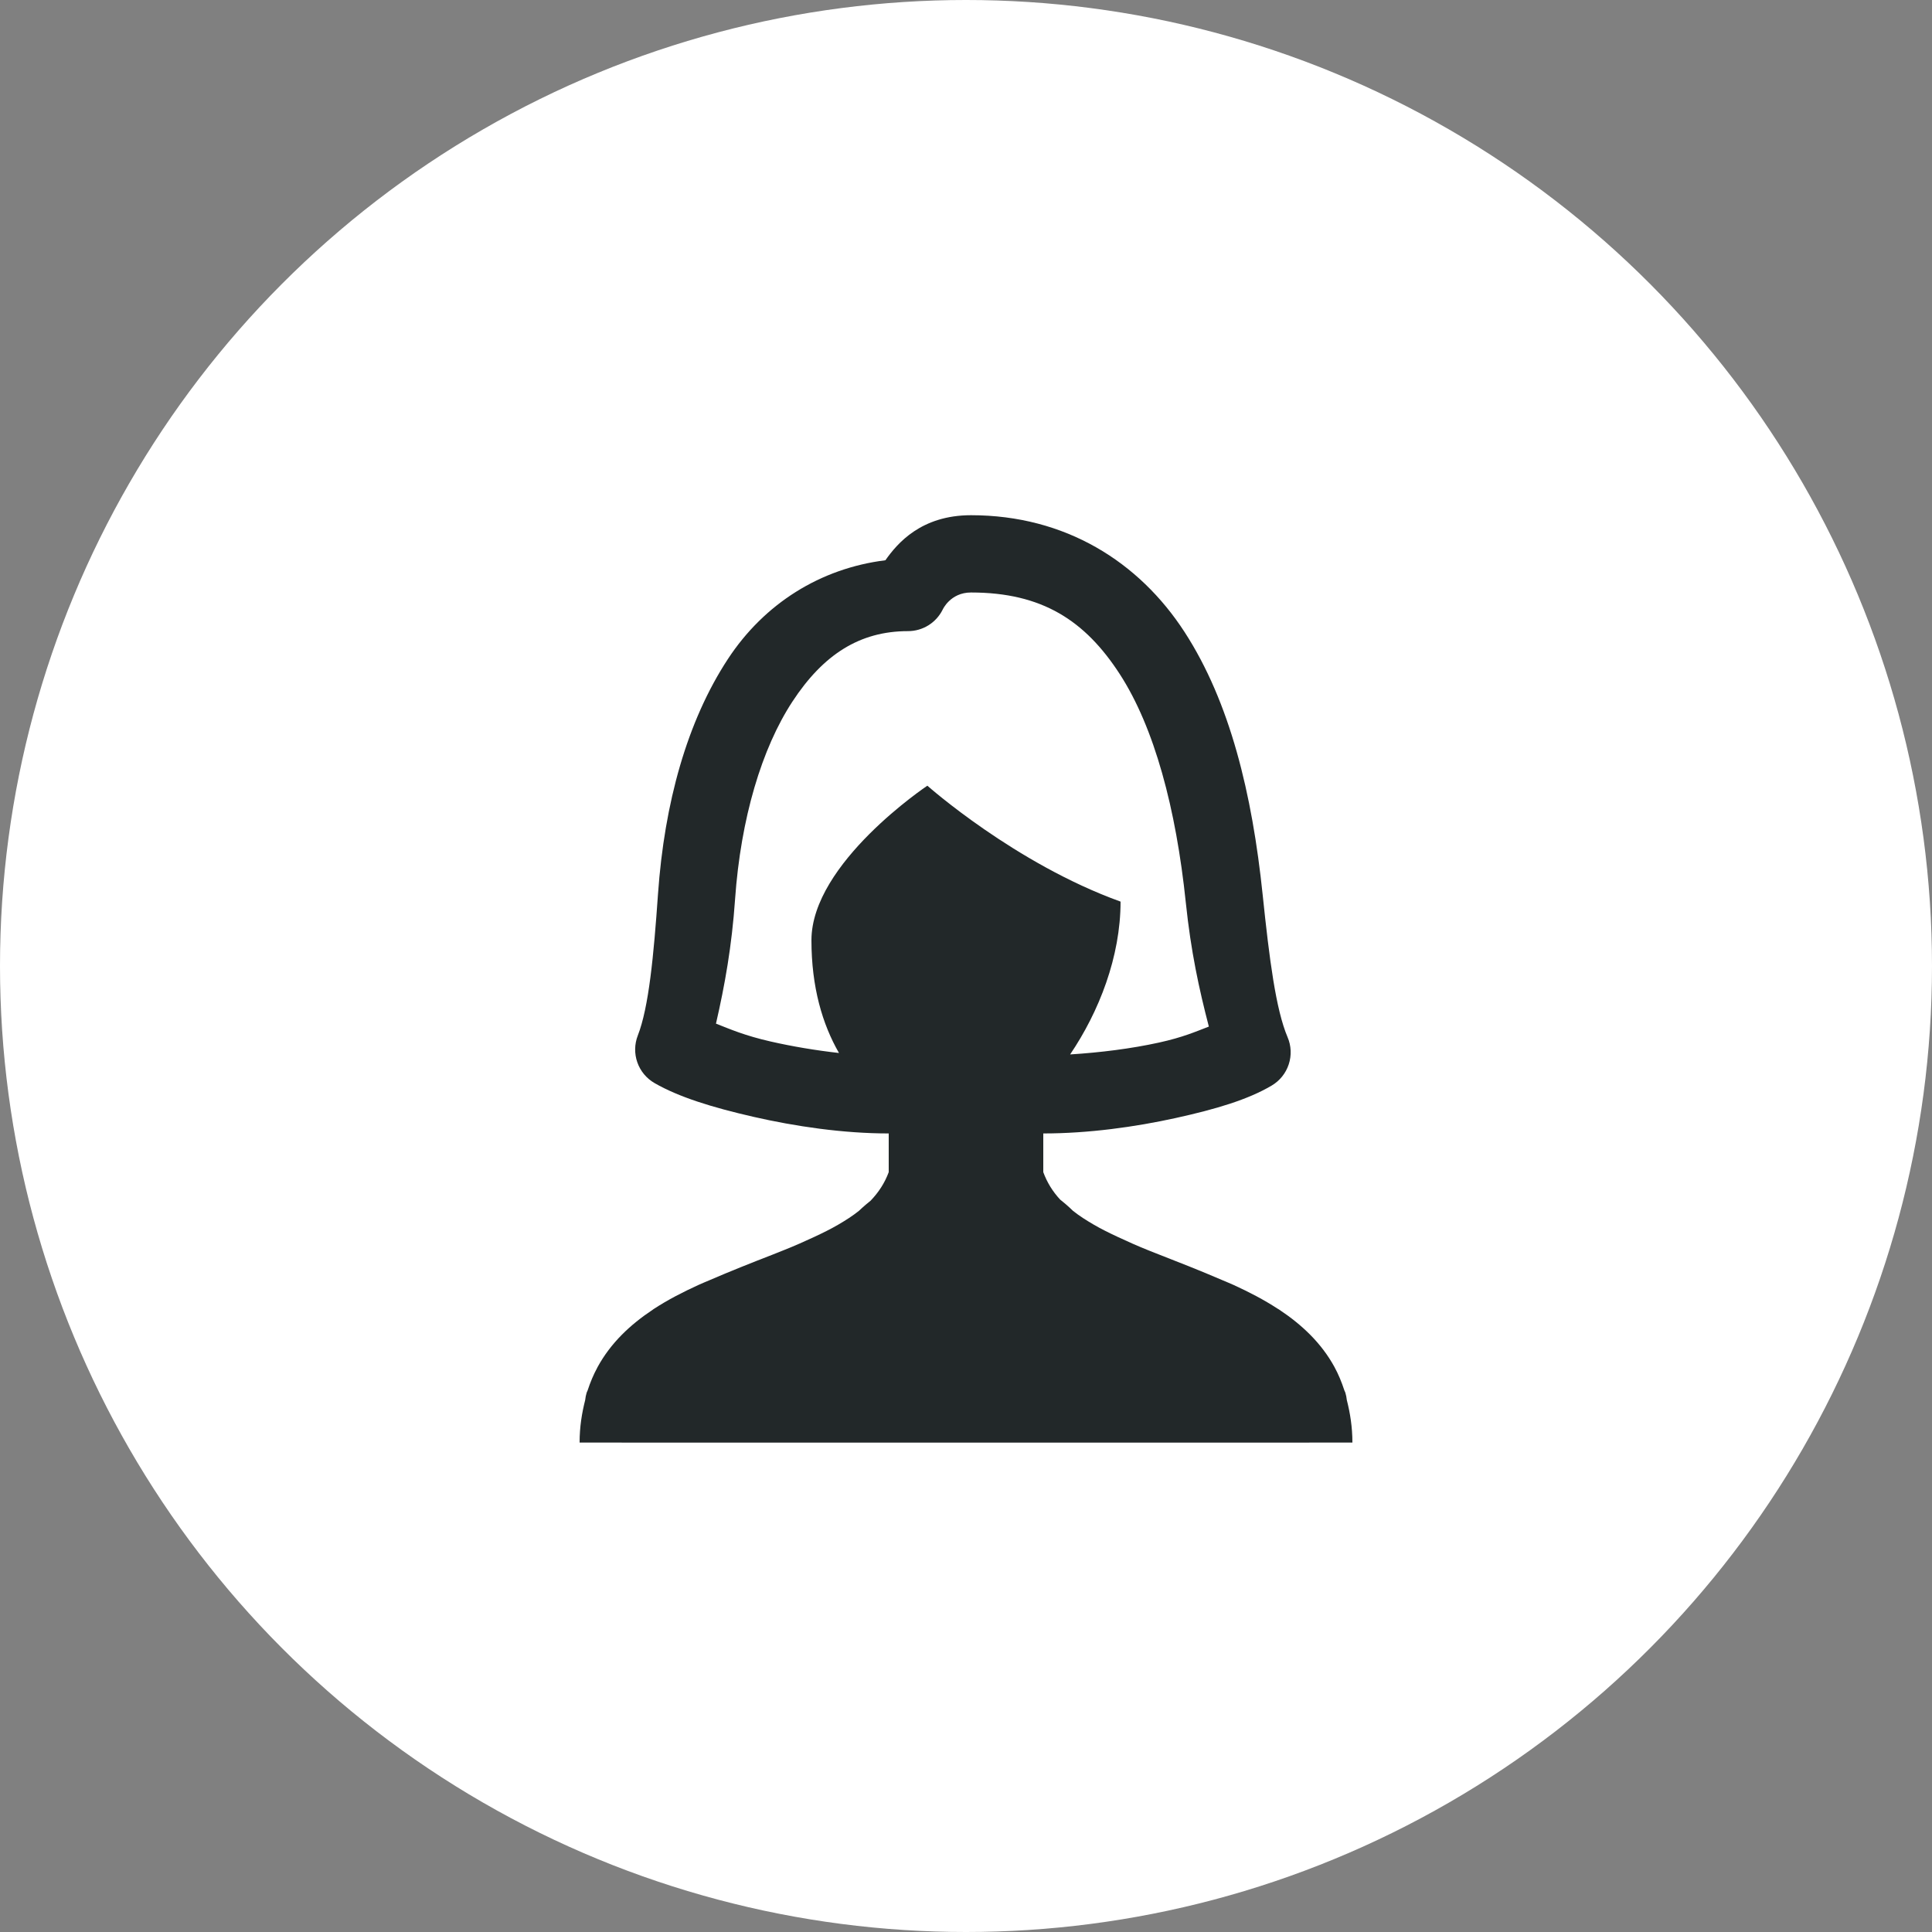<svg width="70" height="70" viewBox="0 0 70 70" fill="none" xmlns="http://www.w3.org/2000/svg">
<rect x="0" y="0" width="70" height="70" fill="#808080" stroke="none"/>
<circle cx="35" cy="35" r="35" fill="white"/>
<path d="M35.181 18.667C33.374 18.667 32.509 19.688 32.08 20.299C29.723 20.593 27.693 21.867 26.373 23.878C24.891 26.137 24.072 29.103 23.841 32.385C23.684 34.638 23.507 36.498 23.108 37.52C22.987 37.832 22.981 38.176 23.092 38.492C23.203 38.807 23.423 39.073 23.712 39.24C24.586 39.745 25.794 40.121 27.3 40.465C28.806 40.809 30.54 41.067 32.2 41.067V42.464C32.2 42.465 32.2 42.466 32.2 42.467V42.469C32.055 42.863 31.835 43.198 31.544 43.503C31.293 43.703 31.125 43.867 31.125 43.867C30.898 44.051 30.638 44.216 30.365 44.375C30.106 44.526 29.814 44.67 29.515 44.81C29.16 44.976 28.797 45.137 28.41 45.291C28.268 45.348 28.129 45.404 27.984 45.461C27.23 45.753 26.459 46.059 25.698 46.388C25.57 46.443 25.433 46.498 25.309 46.555C24.745 46.813 24.198 47.093 23.696 47.421C23.686 47.428 23.676 47.434 23.666 47.441C23.661 47.444 23.657 47.448 23.652 47.452C22.831 47.997 22.128 48.66 21.654 49.527L21.651 49.53C21.648 49.536 21.646 49.543 21.643 49.549C21.503 49.807 21.386 50.084 21.29 50.38C21.281 50.406 21.265 50.428 21.257 50.454C21.23 50.543 21.211 50.635 21.202 50.727C21.083 51.196 21 51.697 21 52.267H22.496C22.529 52.269 22.561 52.27 22.594 52.269H47.406C47.421 52.269 47.437 52.268 47.452 52.267H49C49 51.697 48.917 51.196 48.798 50.727C48.789 50.635 48.77 50.543 48.743 50.454C48.735 50.428 48.719 50.406 48.71 50.38C48.611 50.077 48.493 49.791 48.349 49.527C47.876 48.662 47.173 47.999 46.353 47.454C46.347 47.45 46.34 47.445 46.334 47.441C46.32 47.431 46.304 47.425 46.29 47.416C45.797 47.094 45.264 46.817 44.71 46.563C44.571 46.499 44.418 46.439 44.275 46.377C43.479 46.034 42.671 45.717 41.888 45.412C41.799 45.377 41.713 45.343 41.625 45.308C41.226 45.149 40.852 44.981 40.485 44.81C40.186 44.67 39.894 44.526 39.635 44.375C39.362 44.216 39.1 44.051 38.872 43.867C38.872 43.867 38.689 43.682 38.41 43.462L38.407 43.459C38.138 43.167 37.938 42.844 37.8 42.469V41.067C39.438 41.067 41.131 40.831 42.593 40.509C44.055 40.187 45.211 39.843 46.074 39.333C46.367 39.16 46.587 38.887 46.693 38.564C46.8 38.241 46.785 37.89 46.651 37.578C46.227 36.58 45.992 34.76 45.749 32.421C45.368 28.758 44.567 25.442 42.919 22.899C41.27 20.357 38.602 18.667 35.181 18.667ZM35.181 21.467C37.76 21.467 39.315 22.486 40.57 24.422C41.825 26.359 42.61 29.291 42.965 32.71C43.148 34.469 43.443 35.829 43.799 37.195C43.3 37.386 42.868 37.581 41.989 37.775C40.993 37.994 39.867 38.136 38.773 38.204C39.819 36.657 40.6 34.668 40.6 32.667C36.779 31.291 33.6 28.467 33.6 28.467C33.6 28.467 29.4 31.267 29.4 34.067C29.4 35.764 29.797 37.108 30.398 38.152C29.552 38.057 28.699 37.913 27.923 37.736C26.979 37.52 26.472 37.297 25.941 37.088C26.262 35.693 26.514 34.287 26.633 32.582V32.579C26.839 29.654 27.6 27.112 28.714 25.415C29.828 23.718 31.145 22.867 32.9 22.867C33.16 22.867 33.415 22.794 33.636 22.658C33.857 22.521 34.036 22.325 34.152 22.093C34.152 22.093 34.427 21.467 35.181 21.467Z" fill="#222829"/>
</svg>
